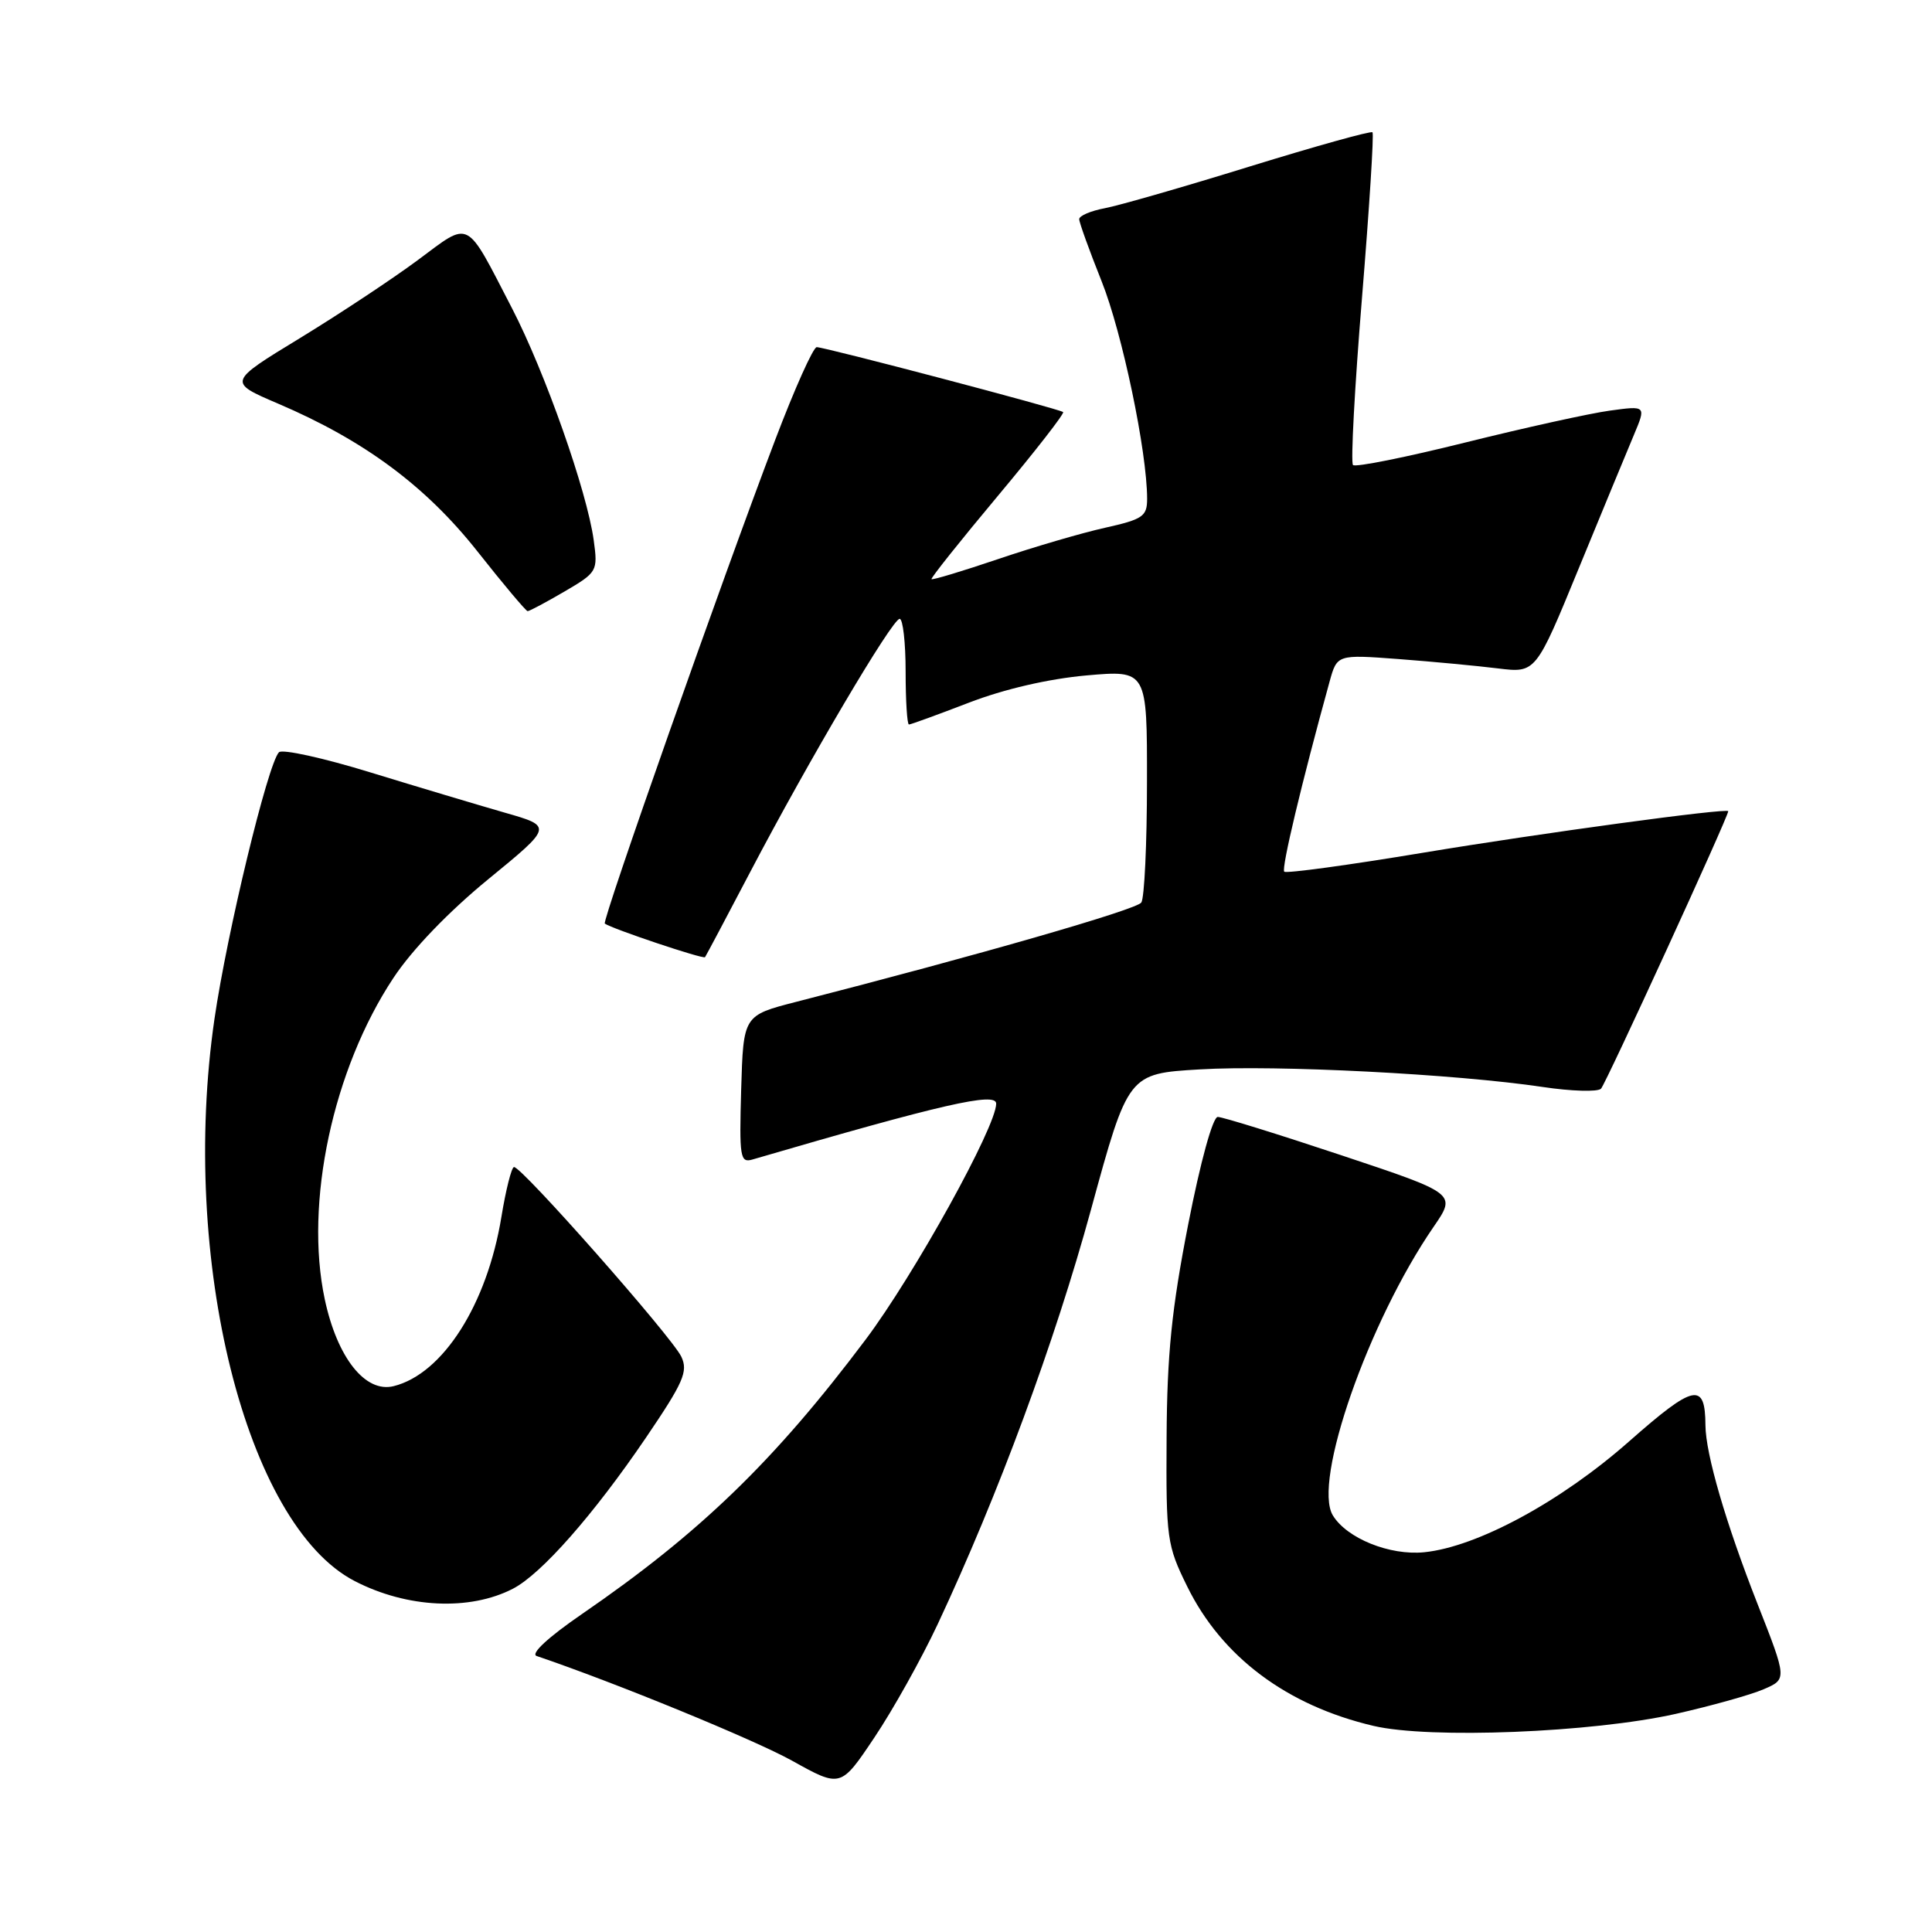 <?xml version="1.0" encoding="UTF-8" standalone="no"?>
<!DOCTYPE svg PUBLIC "-//W3C//DTD SVG 1.1//EN" "http://www.w3.org/Graphics/SVG/1.1/DTD/svg11.dtd" >
<svg xmlns="http://www.w3.org/2000/svg" xmlns:xlink="http://www.w3.org/1999/xlink" version="1.1" viewBox="0 0 256 256">
 <g >
 <path fill="currentColor"
d=" M 124.26 215.19 C 132.26 198.11 139.77 177.81 144.56 160.29 C 149.49 142.26 149.49 142.26 158.99 141.70 C 169.12 141.09 192.97 142.32 204.42 144.03 C 208.22 144.60 211.70 144.70 212.14 144.26 C 212.77 143.63 229.00 108.23 229.00 107.49 C 229.00 107.02 204.08 110.41 188.57 112.99 C 178.71 114.63 170.43 115.76 170.17 115.50 C 169.76 115.10 172.48 103.71 176.17 90.34 C 177.17 86.72 177.17 86.72 185.34 87.33 C 189.83 87.67 195.75 88.23 198.50 88.57 C 203.50 89.18 203.50 89.18 209.18 75.34 C 212.31 67.73 215.60 59.76 216.50 57.63 C 218.13 53.75 218.13 53.75 213.31 54.41 C 210.67 54.77 202.06 56.67 194.18 58.63 C 186.31 60.59 179.60 61.94 179.28 61.62 C 178.96 61.30 179.50 51.33 180.47 39.47 C 181.44 27.61 182.07 17.73 181.86 17.53 C 181.66 17.32 174.35 19.36 165.63 22.05 C 156.91 24.75 148.26 27.24 146.39 27.59 C 144.53 27.94 143.00 28.59 143.00 29.04 C 143.00 29.48 144.34 33.19 145.97 37.27 C 148.69 44.07 151.99 59.82 152.00 66.09 C 152.00 68.42 151.44 68.81 146.43 69.93 C 143.36 70.61 136.98 72.48 132.26 74.08 C 127.53 75.68 123.55 76.88 123.43 76.74 C 123.30 76.61 127.26 71.64 132.22 65.71 C 137.19 59.77 141.08 54.77 140.87 54.60 C 140.38 54.18 109.32 46.00 108.22 46.00 C 107.76 46.00 105.29 51.51 102.73 58.25 C 95.64 76.90 79.73 122.07 80.14 122.38 C 81.04 123.05 93.19 127.13 93.42 126.83 C 93.55 126.65 96.26 121.55 99.43 115.50 C 107.15 100.77 118.23 82.00 119.21 82.00 C 119.64 82.00 120.00 85.15 120.00 89.00 C 120.00 92.85 120.20 96.00 120.44 96.00 C 120.68 96.00 124.25 94.70 128.38 93.11 C 133.04 91.31 138.94 89.95 143.94 89.50 C 152.00 88.79 152.00 88.79 151.98 103.65 C 151.98 111.82 151.64 118.99 151.23 119.59 C 150.60 120.53 129.61 126.57 105.50 132.75 C 98.50 134.55 98.50 134.55 98.21 144.35 C 97.95 153.37 98.07 154.12 99.71 153.64 C 124.83 146.30 132.00 144.66 132.00 146.24 C 132.00 149.30 121.14 168.92 114.70 177.50 C 102.62 193.58 92.75 203.13 77.11 213.87 C 72.63 216.95 70.26 219.14 71.11 219.43 C 81.55 222.97 99.90 230.50 104.95 233.30 C 111.40 236.89 111.40 236.89 115.86 230.23 C 118.32 226.56 122.10 219.80 124.26 215.19 Z  M 222.04 227.10 C 226.73 226.04 231.97 224.58 233.68 223.84 C 236.80 222.50 236.80 222.50 232.87 212.50 C 228.67 201.80 226.01 192.67 225.98 188.86 C 225.95 183.08 224.49 183.39 215.89 190.97 C 206.85 198.96 195.74 204.97 188.72 205.68 C 184.16 206.14 178.47 203.85 176.61 200.80 C 173.90 196.36 181.31 175.14 189.96 162.56 C 192.99 158.16 192.99 158.16 177.74 153.08 C 169.36 150.29 161.99 148.00 161.36 148.00 C 160.70 148.00 159.07 153.91 157.44 162.25 C 155.25 173.45 154.64 179.49 154.58 190.50 C 154.50 203.89 154.62 204.75 157.31 210.21 C 161.89 219.54 170.52 226.00 182.00 228.69 C 189.46 230.44 210.97 229.58 222.04 227.10 Z  M 67.97 210.51 C 71.73 208.57 78.66 200.70 85.59 190.50 C 90.57 183.16 91.20 181.73 90.28 179.77 C 89.05 177.16 69.00 154.43 68.10 154.64 C 67.77 154.71 67.02 157.69 66.44 161.24 C 64.54 172.84 58.69 182.04 52.17 183.67 C 48.41 184.62 44.68 179.91 43.03 172.15 C 40.32 159.39 44.11 141.69 52.13 129.58 C 54.60 125.84 59.45 120.80 64.70 116.50 C 73.25 109.50 73.25 109.50 66.88 107.68 C 63.37 106.67 55.38 104.28 49.12 102.36 C 42.86 100.43 37.39 99.23 36.96 99.68 C 35.48 101.24 30.09 123.54 28.42 135.00 C 23.79 166.83 32.57 202.04 47.00 209.50 C 53.92 213.08 62.23 213.48 67.97 210.51 Z  M 74.78 78.39 C 79.15 75.83 79.23 75.69 78.67 71.58 C 77.78 65.09 72.22 49.32 67.86 40.88 C 61.60 28.79 62.43 29.22 55.38 34.45 C 52.03 36.94 44.99 41.60 39.73 44.81 C 30.18 50.63 30.18 50.63 36.84 53.48 C 48.25 58.35 56.40 64.39 63.26 73.06 C 66.69 77.41 69.69 80.97 69.91 80.98 C 70.14 80.99 72.33 79.82 74.78 78.39 Z "/>
</g>
</svg>